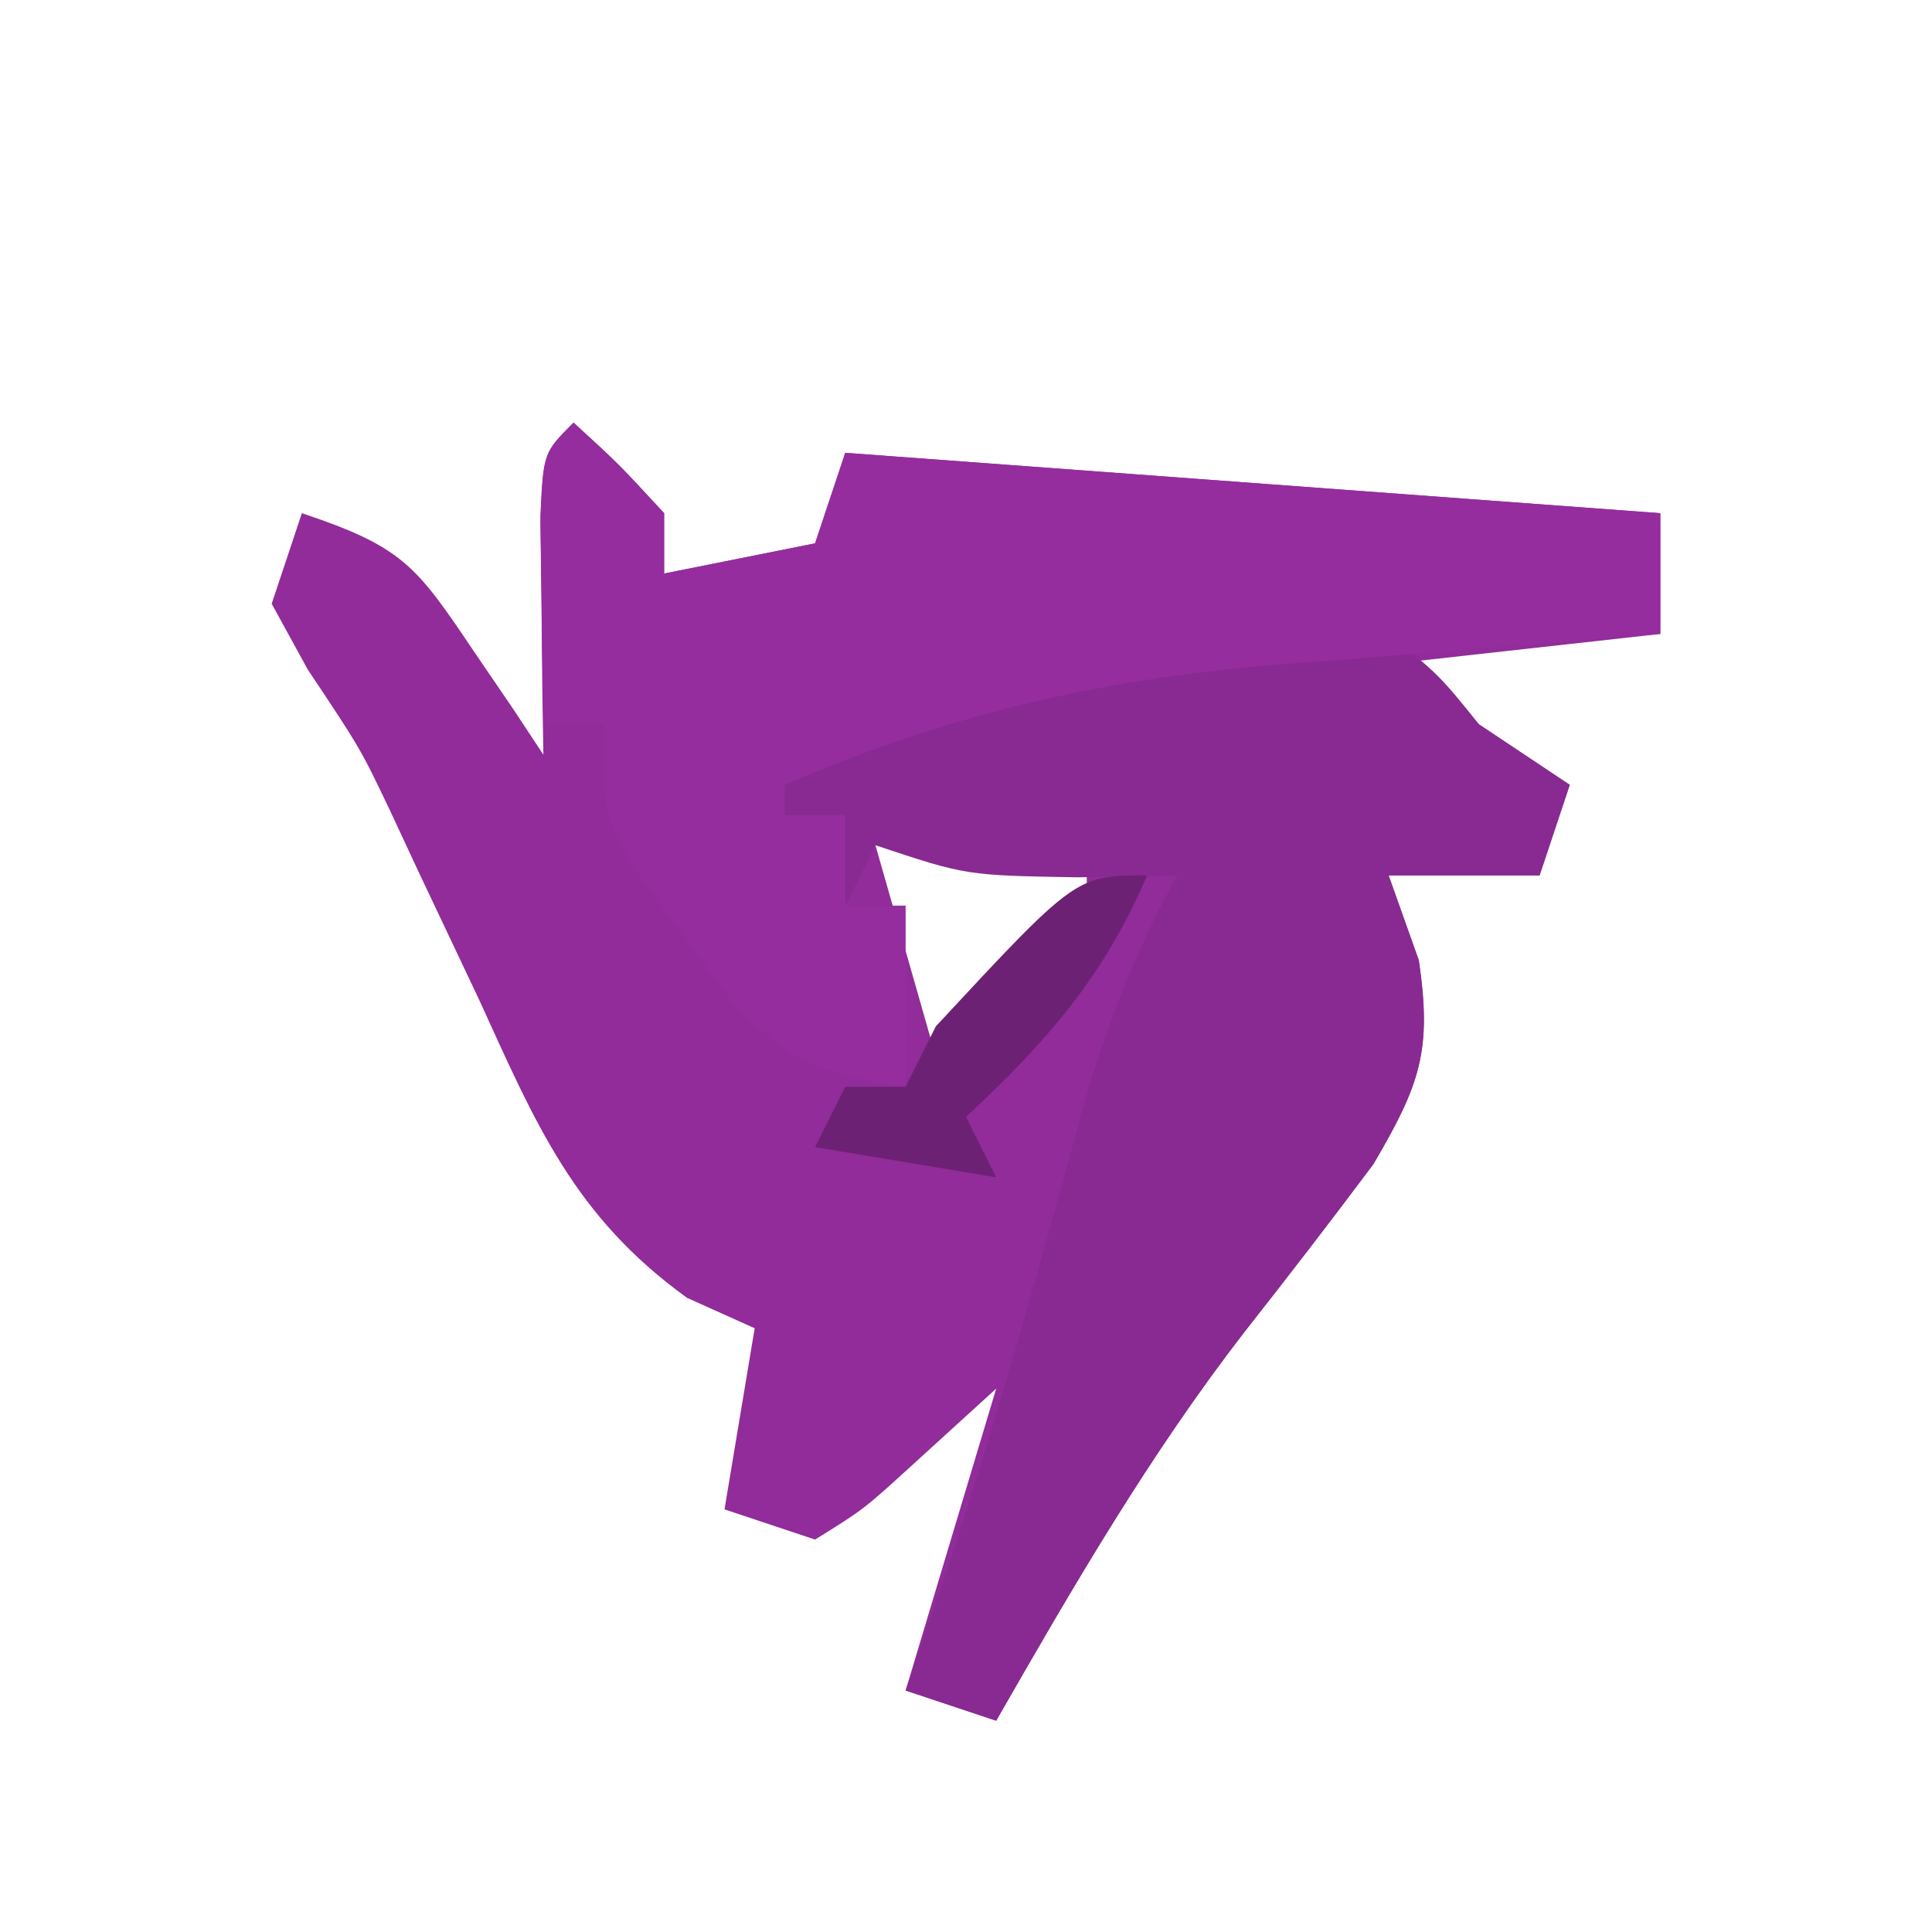 <?xml version="1.0" encoding="UTF-8"?>
<svg version="1.1" xmlns="http://www.w3.org/2000/svg" width="64" height="64">
<path d="M0 0 C1.5 1.375 1.5 1.375 3 3 C3 3.66 3 4.32 3 5 C4.65 4.67 6.3 4.34 8 4 C8.33 3.01 8.66 2.02 9 1 C17.91 1.66 26.82 2.32 36 3 C36 4.32 36 5.64 36 7 C31.545 7.495 31.545 7.495 27 8 C28.98 9.32 30.96 10.64 33 12 C32.67 12.99 32.34 13.98 32 15 C30.35 15 28.7 15 27 15 C27.495 16.392 27.495 16.392 28 17.812 C28.439 20.797 28.049 21.916 26.496 24.562 C25.093 26.437 23.664 28.294 22.215 30.133 C19.078 34.193 16.546 38.554 14 43 C12.515 42.505 12.515 42.505 11 42 C11.99 38.7 12.98 35.4 14 32 C13.072 32.846 12.144 33.691 11.188 34.562 C9.605 36.004 9.605 36.004 8 37 C6.515 36.505 6.515 36.505 5 36 C5.495 33.03 5.495 33.03 6 30 C5.26 29.667 4.52 29.335 3.758 28.992 C0.023 26.295 -1.247 23.245 -3.125 19.125 C-3.793 17.71 -4.462 16.296 -5.133 14.883 C-5.445 14.213 -5.757 13.543 -6.079 12.853 C-7.063 10.791 -7.063 10.791 -8.805 8.18 C-9.396 7.101 -9.396 7.101 -10 6 C-9.67 5.01 -9.34 4.02 -9 3 C-5.65 4.117 -5.207 4.747 -3.312 7.562 C-2.876 8.203 -2.439 8.844 -1.988 9.504 C-1.499 10.244 -1.499 10.244 -1 11 C-1.012 10.29 -1.023 9.579 -1.035 8.848 C-1.049 7.469 -1.049 7.469 -1.062 6.062 C-1.074 5.146 -1.086 4.229 -1.098 3.285 C-1 1 -1 1 0 0 Z M10 14 C10.66 16.31 11.32 18.62 12 21 C13.707 19.719 15.374 18.382 17 17 C17 16.34 17 15.68 17 15 C14.69 14.67 12.38 14.34 10 14 Z M19 15 C20 17 20 17 20 17 Z " fill="#912C9A" transform="translate(19,14)"/>
<path d="M0 0 C1.688 1.375 1.688 1.375 3 3 C3.99 3.66 4.98 4.32 6 5 C5.67 5.99 5.34 6.98 5 8 C3.35 8 1.7 8 0 8 C0.33 8.928 0.66 9.856 1 10.812 C1.439 13.797 1.049 14.916 -0.504 17.562 C-1.907 19.437 -3.336 21.294 -4.785 23.133 C-7.922 27.193 -10.454 31.554 -13 36 C-13.99 35.67 -14.98 35.34 -16 35 C-15.588 33.804 -15.175 32.608 -14.75 31.375 C-12.953 26.018 -11.457 20.585 -9.965 15.137 C-9.17 12.554 -8.306 10.351 -7 8 C-8.093 8.021 -9.186 8.041 -10.312 8.062 C-14 8 -14 8 -17 7 C-17.33 7.66 -17.66 8.32 -18 9 C-18 8.01 -18 7.02 -18 6 C-19.32 6.33 -20.64 6.66 -22 7 C-18.964 3.485 -16.63 2.282 -12.125 1.25 C-11.117 1.008 -10.109 0.765 -9.07 0.516 C-5.962 -0.006 -3.145 -0.19 0 0 Z " fill="#882A91" transform="translate(46,21)"/>
<path d="M0 0 C1.5 1.375 1.5 1.375 3 3 C3 3.66 3 4.32 3 5 C4.65 4.67 6.3 4.34 8 4 C8.33 3.01 8.66 2.02 9 1 C17.91 1.66 26.82 2.32 36 3 C36 4.32 36 5.64 36 7 C35.406 7.045 34.811 7.09 34.199 7.136 C31.465 7.349 28.733 7.581 26 7.812 C25.065 7.883 24.131 7.953 23.168 8.025 C17.265 8.541 12.448 9.655 7 12 C7 12.33 7 12.66 7 13 C7.66 13 8.32 13 9 13 C9 13.99 9 14.98 9 16 C9.66 16 10.32 16 11 16 C11 17.98 11 19.96 11 22 C8.351 21.62 7.195 21.199 5.297 19.258 C4.786 18.554 4.276 17.85 3.75 17.125 C3.229 16.426 2.708 15.728 2.172 15.008 C1 13 1 13 1 10 C0.34 10 -0.32 10 -1 10 C-1.027 8.521 -1.046 7.042 -1.062 5.562 C-1.074 4.739 -1.086 3.915 -1.098 3.066 C-1 1 -1 1 0 0 Z " fill="#952D9E" transform="translate(19,14)"/>
<path d="M0 0 C-1.443 3.366 -3.333 5.51 -6 8 C-5.67 8.66 -5.34 9.32 -5 10 C-7.97 9.505 -7.97 9.505 -11 9 C-10.67 8.34 -10.34 7.68 -10 7 C-9.34 7 -8.68 7 -8 7 C-7.67 6.34 -7.34 5.68 -7 5 C-2.357 0 -2.357 0 0 0 Z " fill="#6D2174" transform="translate(38,29)"/>
</svg>
